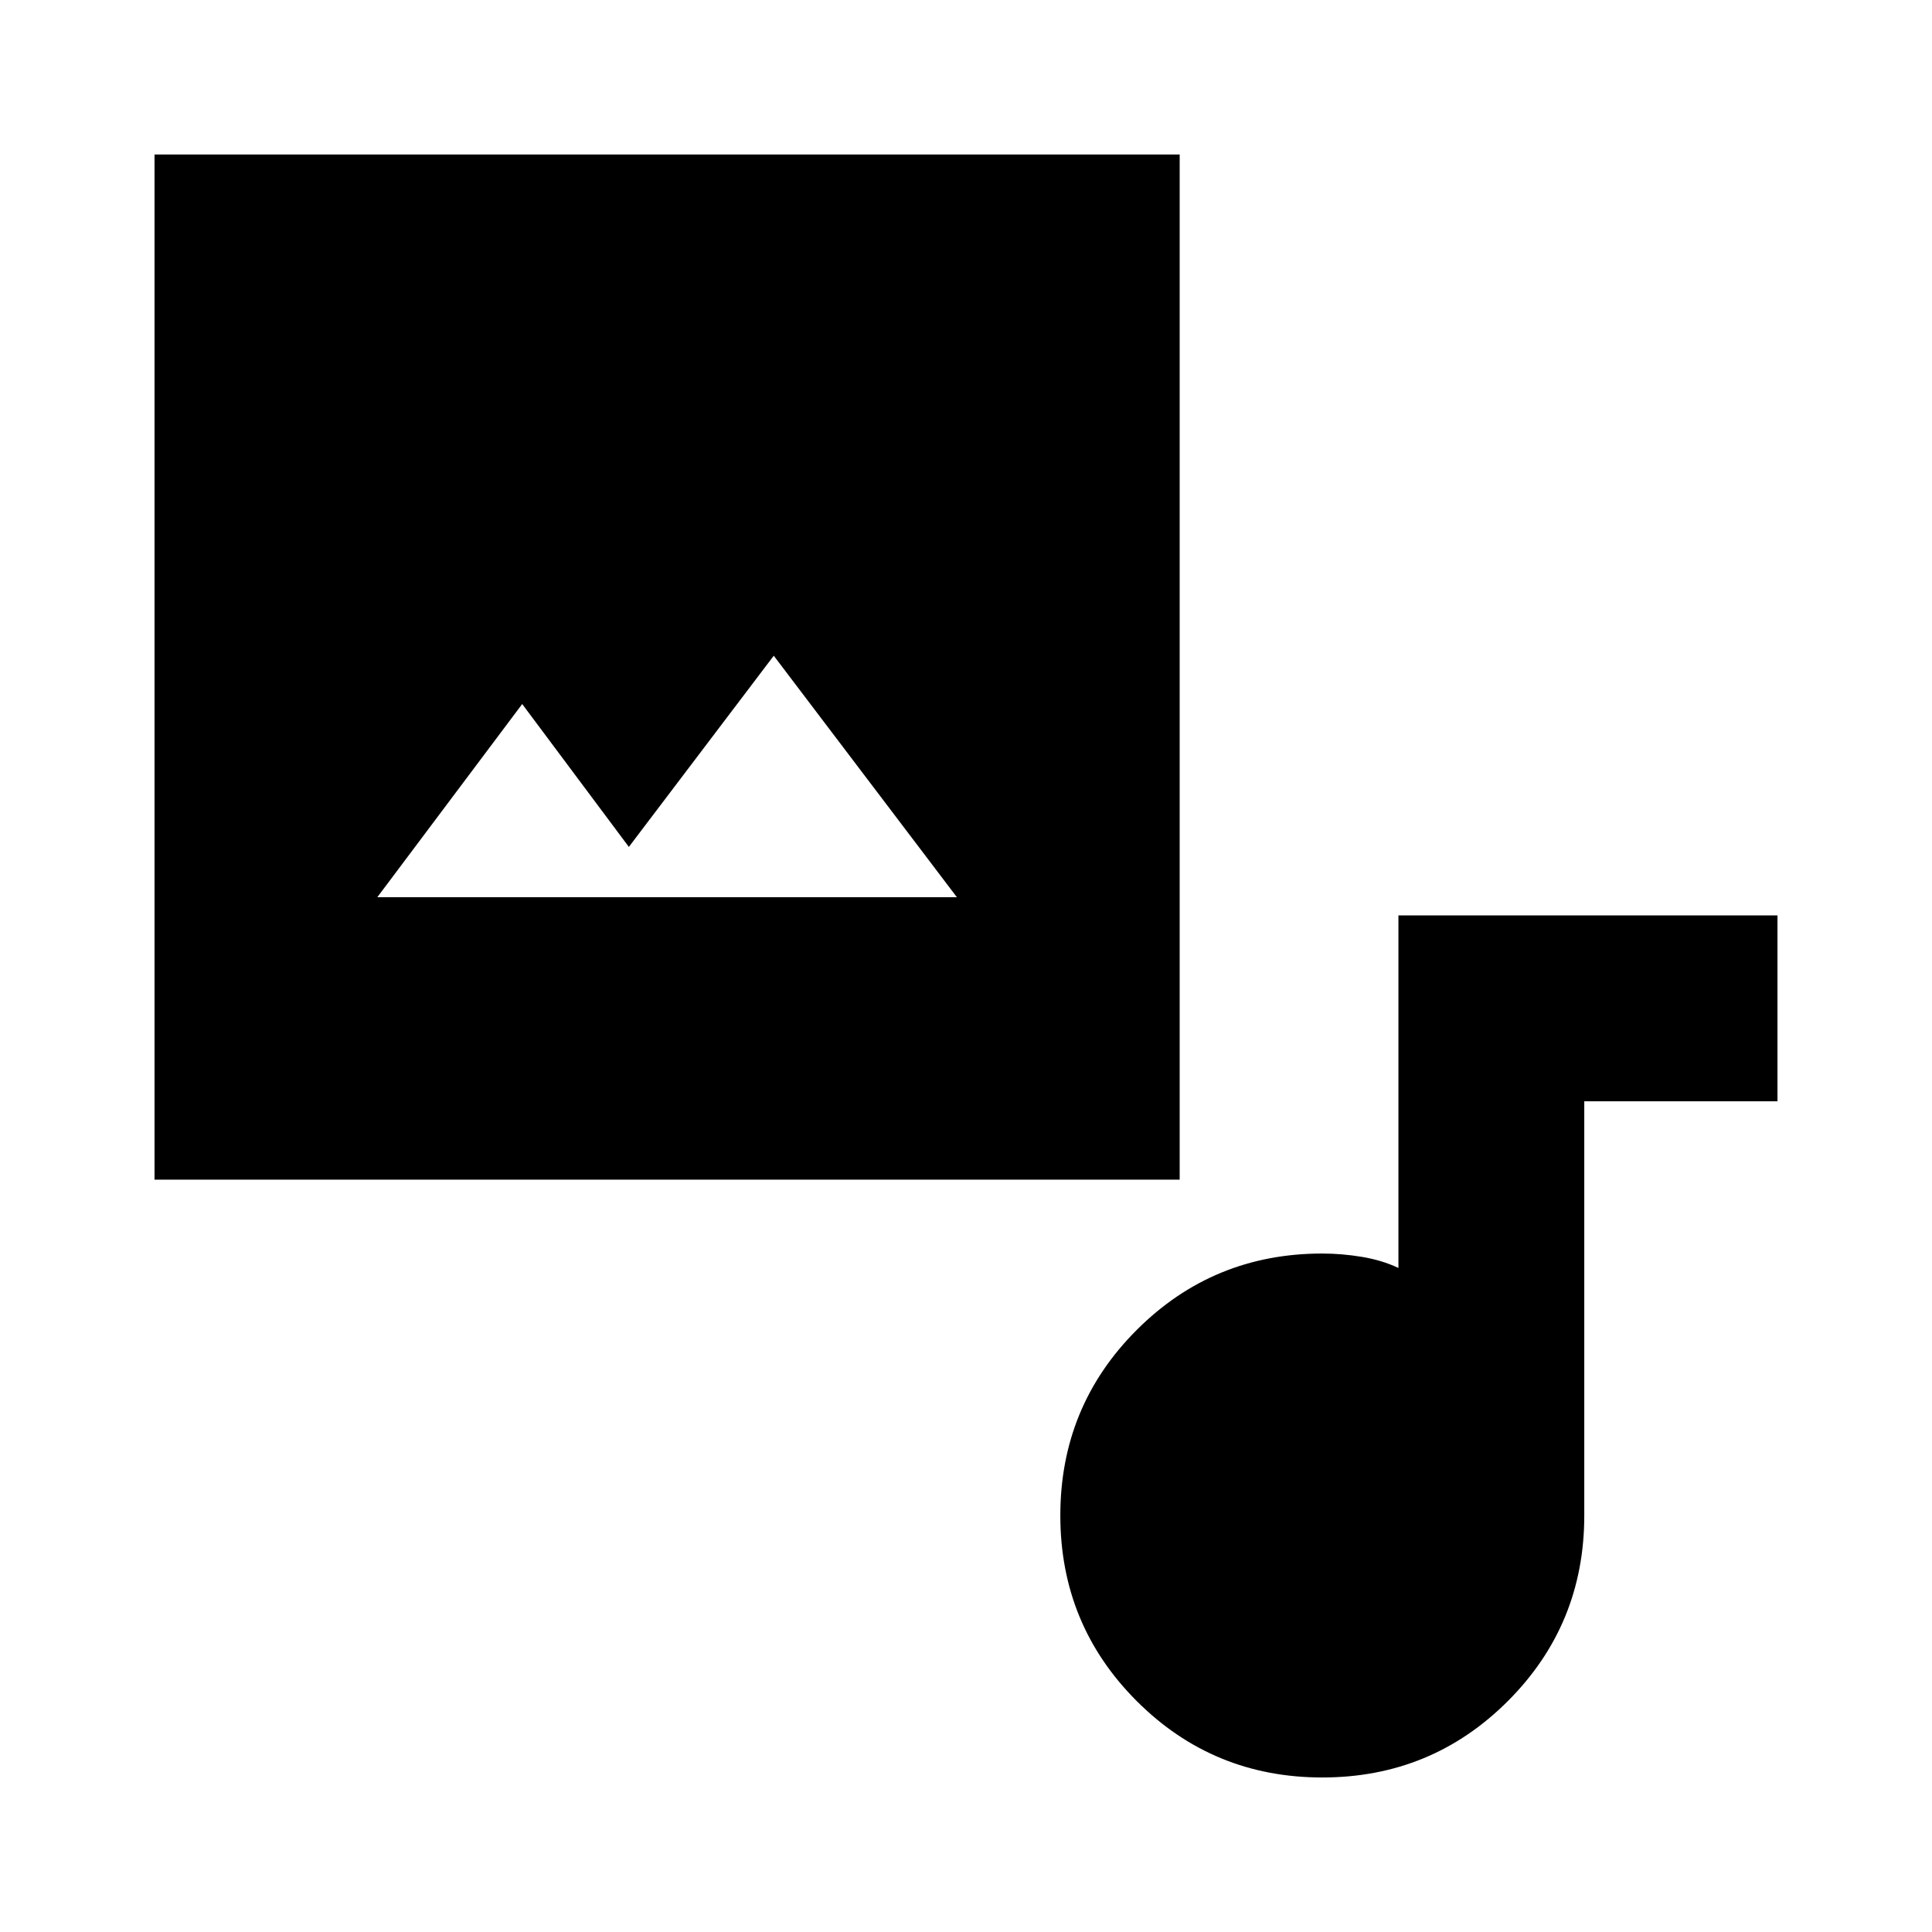 <svg xmlns="http://www.w3.org/2000/svg" height="20" viewBox="0 -960 960 960" width="20"><path d="M76.782-373.826v-509.392h509.392v509.392H76.782Zm235.696-165.348-53-71-72 96h288l-91-120-72 95ZM657.044-76.782q-54.239 0-92.207-37.967-37.967-37.968-37.967-92.207 0-54.239 37.967-92.207 37.968-37.967 92.207-37.967 9.608 0 19.63 1.652 10.022 1.652 18.196 5.521V-505.13h188.348v92.348h-96v205.826q0 54.239-37.967 92.207-37.968 37.967-92.207 37.967Z"/></svg>